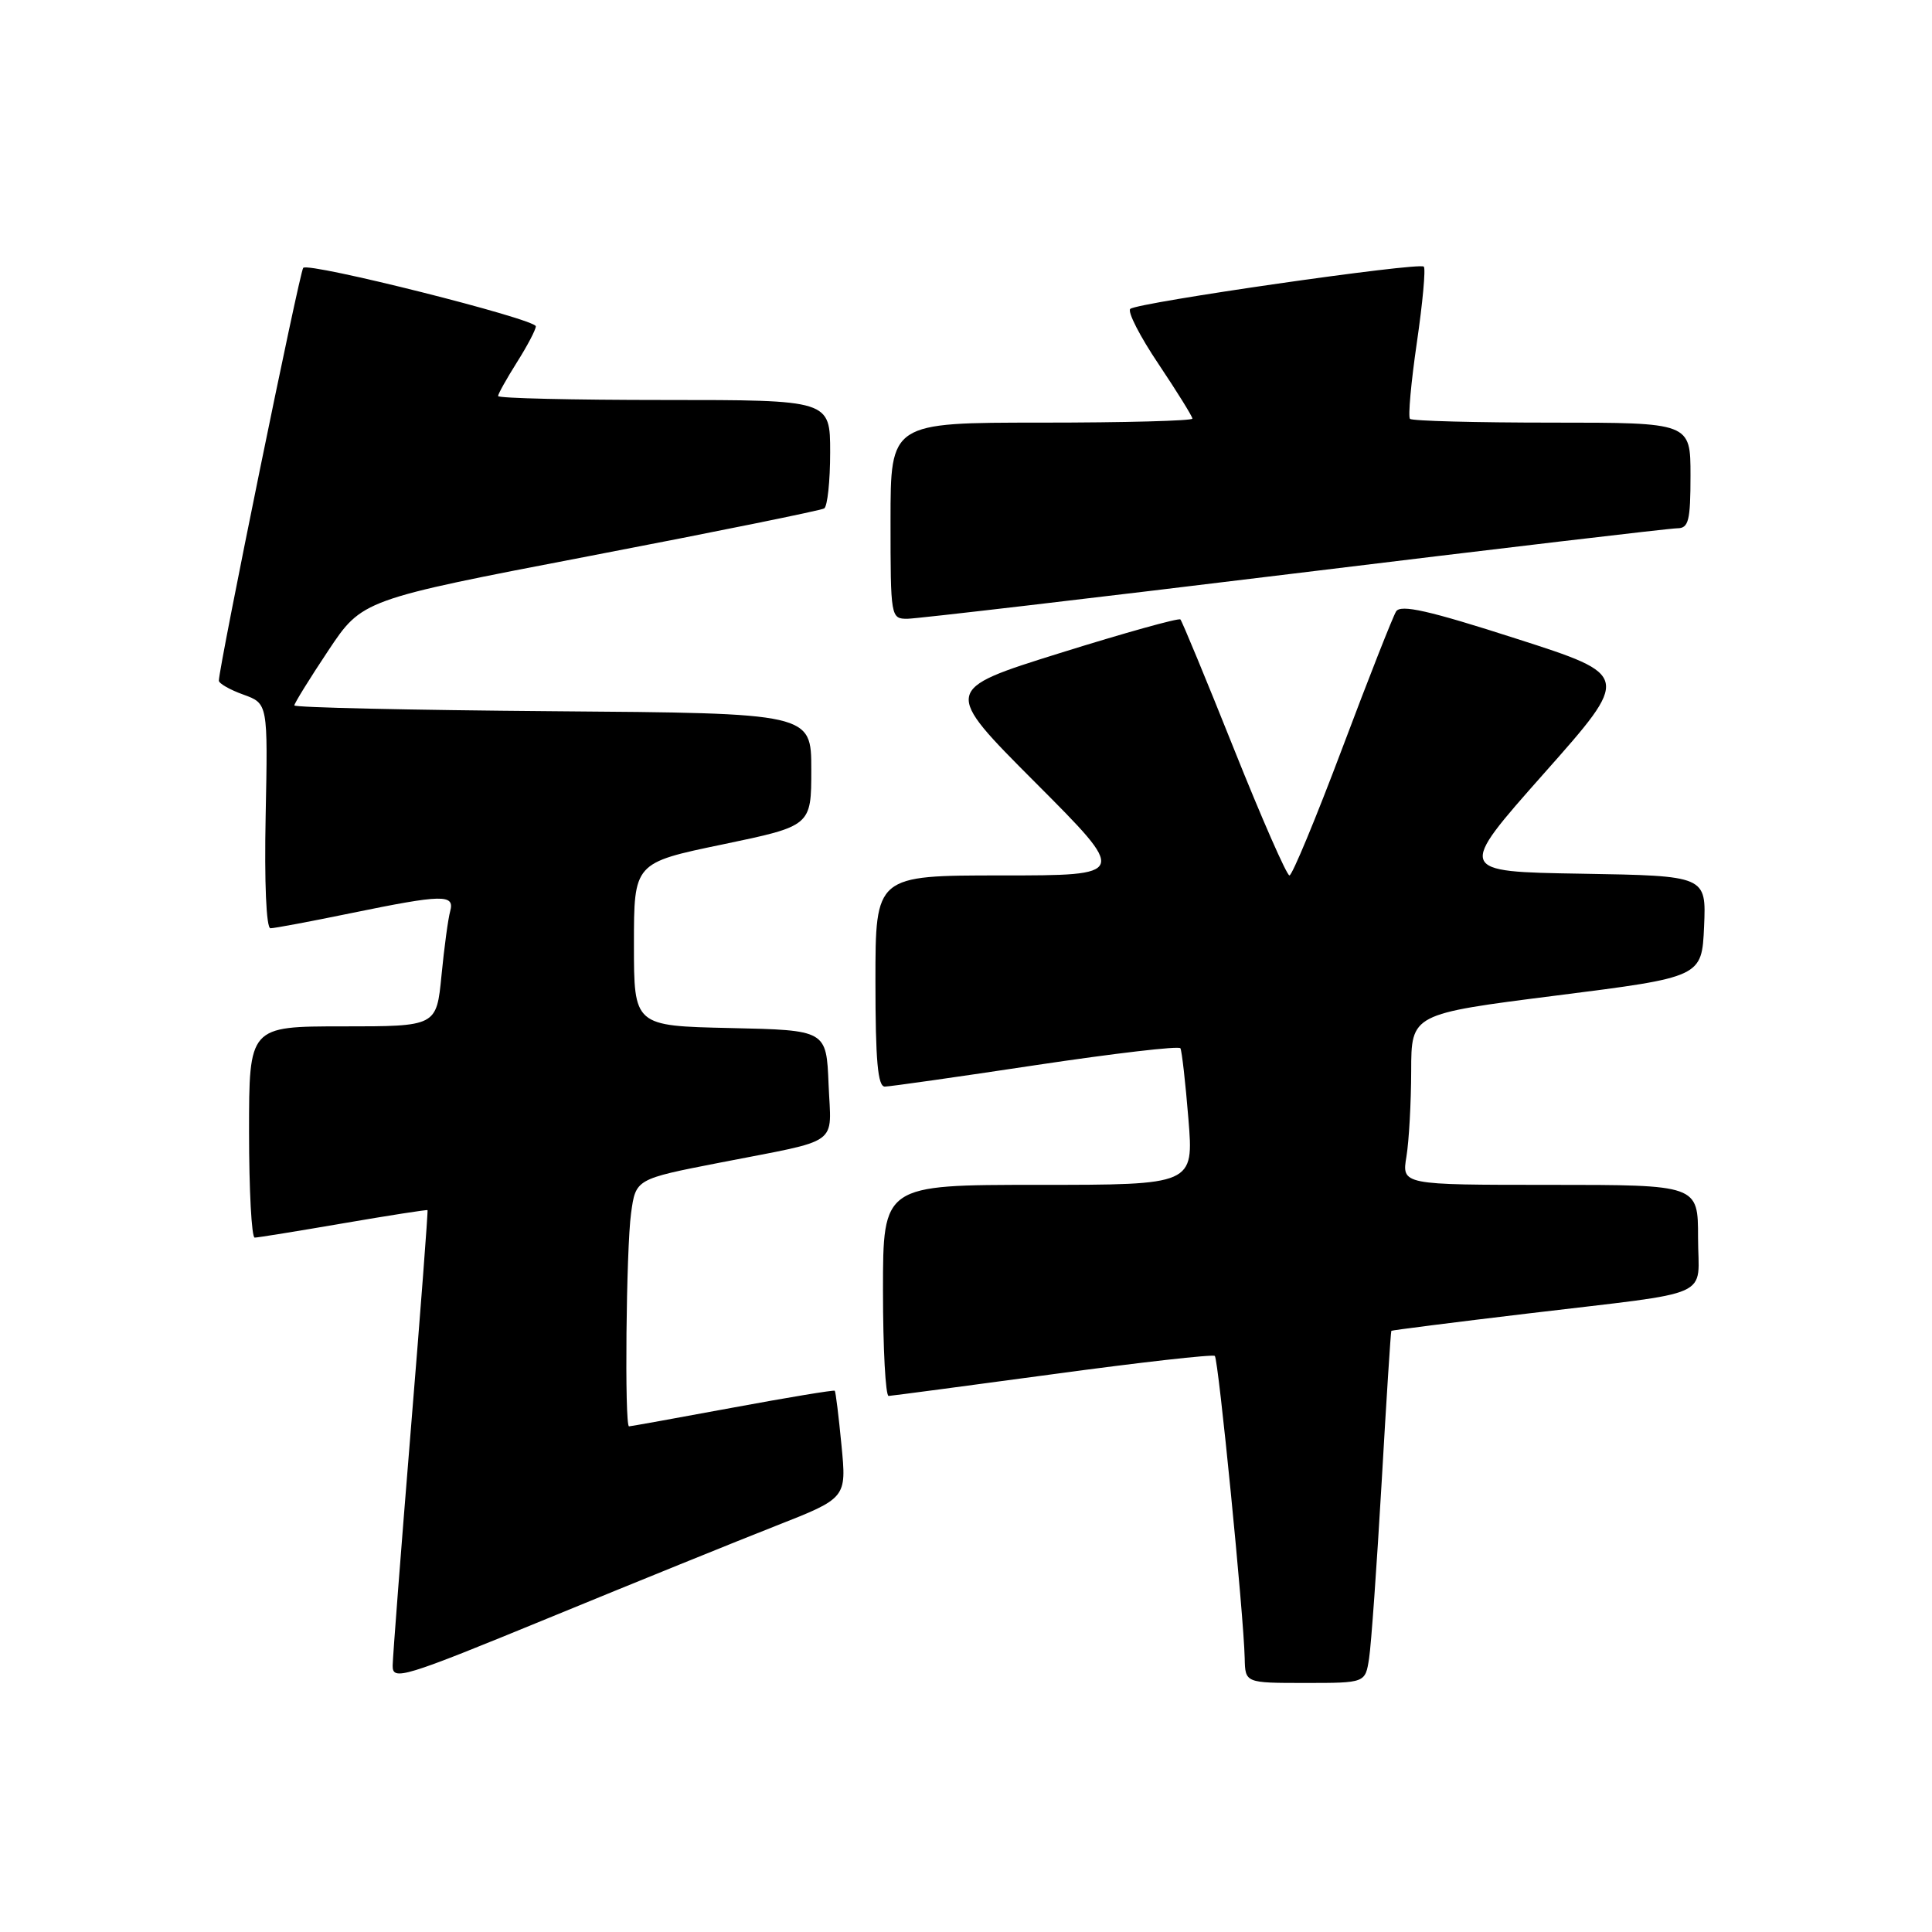 <?xml version="1.0" encoding="UTF-8" standalone="no"?>
<!DOCTYPE svg PUBLIC "-//W3C//DTD SVG 1.1//EN" "http://www.w3.org/Graphics/SVG/1.1/DTD/svg11.dtd" >
<svg xmlns="http://www.w3.org/2000/svg" xmlns:xlink="http://www.w3.org/1999/xlink" version="1.1" viewBox="0 0 256 256">
 <g >
 <path fill="currentColor"
d=" M 102.84 202.17 C 112.18 198.50 112.18 198.50 111.50 191.50 C 111.13 187.65 110.73 184.40 110.61 184.28 C 110.49 184.16 104.38 185.17 97.04 186.53 C 89.70 187.89 83.54 189.00 83.35 189.00 C 82.74 189.00 82.97 165.48 83.62 160.76 C 84.24 156.23 84.24 156.23 95.37 154.06 C 111.64 150.88 110.13 151.97 109.79 143.67 C 109.50 136.50 109.50 136.50 96.75 136.22 C 84.00 135.94 84.00 135.94 84.00 125.14 C 84.00 114.33 84.00 114.33 95.75 111.89 C 107.50 109.44 107.50 109.44 107.50 101.97 C 107.50 94.50 107.50 94.50 73.25 94.24 C 54.41 94.09 39.00 93.75 39.00 93.47 C 39.00 93.20 41.02 89.93 43.49 86.22 C 47.99 79.46 47.99 79.46 78.20 73.66 C 94.82 70.47 108.77 67.64 109.21 67.37 C 109.64 67.10 110.00 63.76 110.00 59.94 C 110.00 53.00 110.00 53.00 88.00 53.00 C 75.90 53.00 66.00 52.77 66.00 52.48 C 66.00 52.19 67.13 50.18 68.50 48.00 C 69.88 45.82 71.00 43.68 71.00 43.24 C 71.00 42.28 40.95 34.72 40.18 35.49 C 39.71 35.95 29.02 88.31 29.00 90.19 C 29.00 90.56 30.46 91.40 32.25 92.04 C 35.50 93.22 35.50 93.22 35.20 108.11 C 35.02 116.95 35.28 123.00 35.84 123.00 C 36.36 123.00 41.15 122.10 46.50 121.00 C 58.67 118.50 60.28 118.46 59.65 120.75 C 59.38 121.71 58.86 125.54 58.50 129.25 C 57.84 136.00 57.84 136.00 45.42 136.00 C 33.00 136.00 33.00 136.00 33.00 150.00 C 33.00 157.70 33.34 164.00 33.75 163.99 C 34.16 163.99 39.45 163.13 45.50 162.09 C 51.55 161.05 56.57 160.27 56.65 160.35 C 56.73 160.43 55.74 173.55 54.43 189.50 C 53.13 205.45 52.05 219.49 52.03 220.69 C 52.00 222.75 53.35 222.34 72.75 214.37 C 84.16 209.68 97.70 204.19 102.84 202.17 Z  M 181.41 219.75 C 181.69 217.96 182.43 207.50 183.07 196.50 C 183.70 185.50 184.28 176.43 184.36 176.34 C 184.44 176.26 192.60 175.22 202.50 174.04 C 227.65 171.03 225.00 172.21 225.00 163.98 C 225.00 157.00 225.00 157.00 205.37 157.00 C 185.74 157.00 185.74 157.00 186.36 153.25 C 186.70 151.19 186.98 146.09 186.99 141.92 C 187.00 134.35 187.00 134.35 206.25 131.91 C 225.50 129.47 225.50 129.47 225.80 122.76 C 226.09 116.05 226.09 116.05 209.57 115.77 C 193.05 115.50 193.05 115.50 204.57 102.50 C 216.10 89.50 216.10 89.50 200.93 84.63 C 189.34 80.90 185.59 80.05 184.99 81.02 C 184.56 81.71 181.35 89.86 177.86 99.14 C 174.37 108.41 171.22 116.00 170.86 116.00 C 170.50 116.00 167.19 108.46 163.51 99.25 C 159.83 90.04 156.63 82.31 156.41 82.08 C 156.18 81.86 149.01 83.86 140.46 86.53 C 124.92 91.39 124.92 91.39 137.19 103.69 C 149.47 116.00 149.47 116.00 132.73 116.00 C 116.00 116.00 116.00 116.00 116.00 130.00 C 116.00 140.54 116.31 144.00 117.25 143.98 C 117.94 143.97 126.95 142.69 137.28 141.13 C 147.62 139.58 156.22 138.57 156.41 138.90 C 156.60 139.23 157.08 143.44 157.47 148.25 C 158.18 157.00 158.18 157.00 137.59 157.00 C 117.00 157.00 117.00 157.00 117.00 171.00 C 117.00 178.70 117.34 184.99 117.75 184.97 C 118.16 184.95 127.95 183.65 139.50 182.09 C 151.05 180.52 160.71 179.43 160.97 179.67 C 161.45 180.12 164.81 214.08 164.93 219.75 C 165.00 223.00 165.00 223.00 172.95 223.00 C 180.91 223.00 180.91 223.00 181.41 219.75 Z  M 171.50 75.99 C 198.45 72.70 221.29 70.00 222.25 70.00 C 223.75 70.00 224.00 69.00 224.00 63.00 C 224.00 56.00 224.00 56.00 205.67 56.00 C 195.58 56.00 187.11 55.78 186.83 55.50 C 186.56 55.23 186.97 50.68 187.74 45.40 C 188.51 40.13 188.93 35.59 188.66 35.33 C 188.05 34.71 150.73 40.08 149.77 40.93 C 149.36 41.28 151.05 44.58 153.52 48.25 C 155.98 51.93 158.00 55.18 158.00 55.47 C 158.00 55.76 149.00 56.00 138.00 56.00 C 118.00 56.00 118.00 56.00 118.00 69.00 C 118.00 81.82 118.03 82.00 120.25 81.99 C 121.49 81.98 144.55 79.28 171.50 75.99 Z "/>
</g>
</svg>